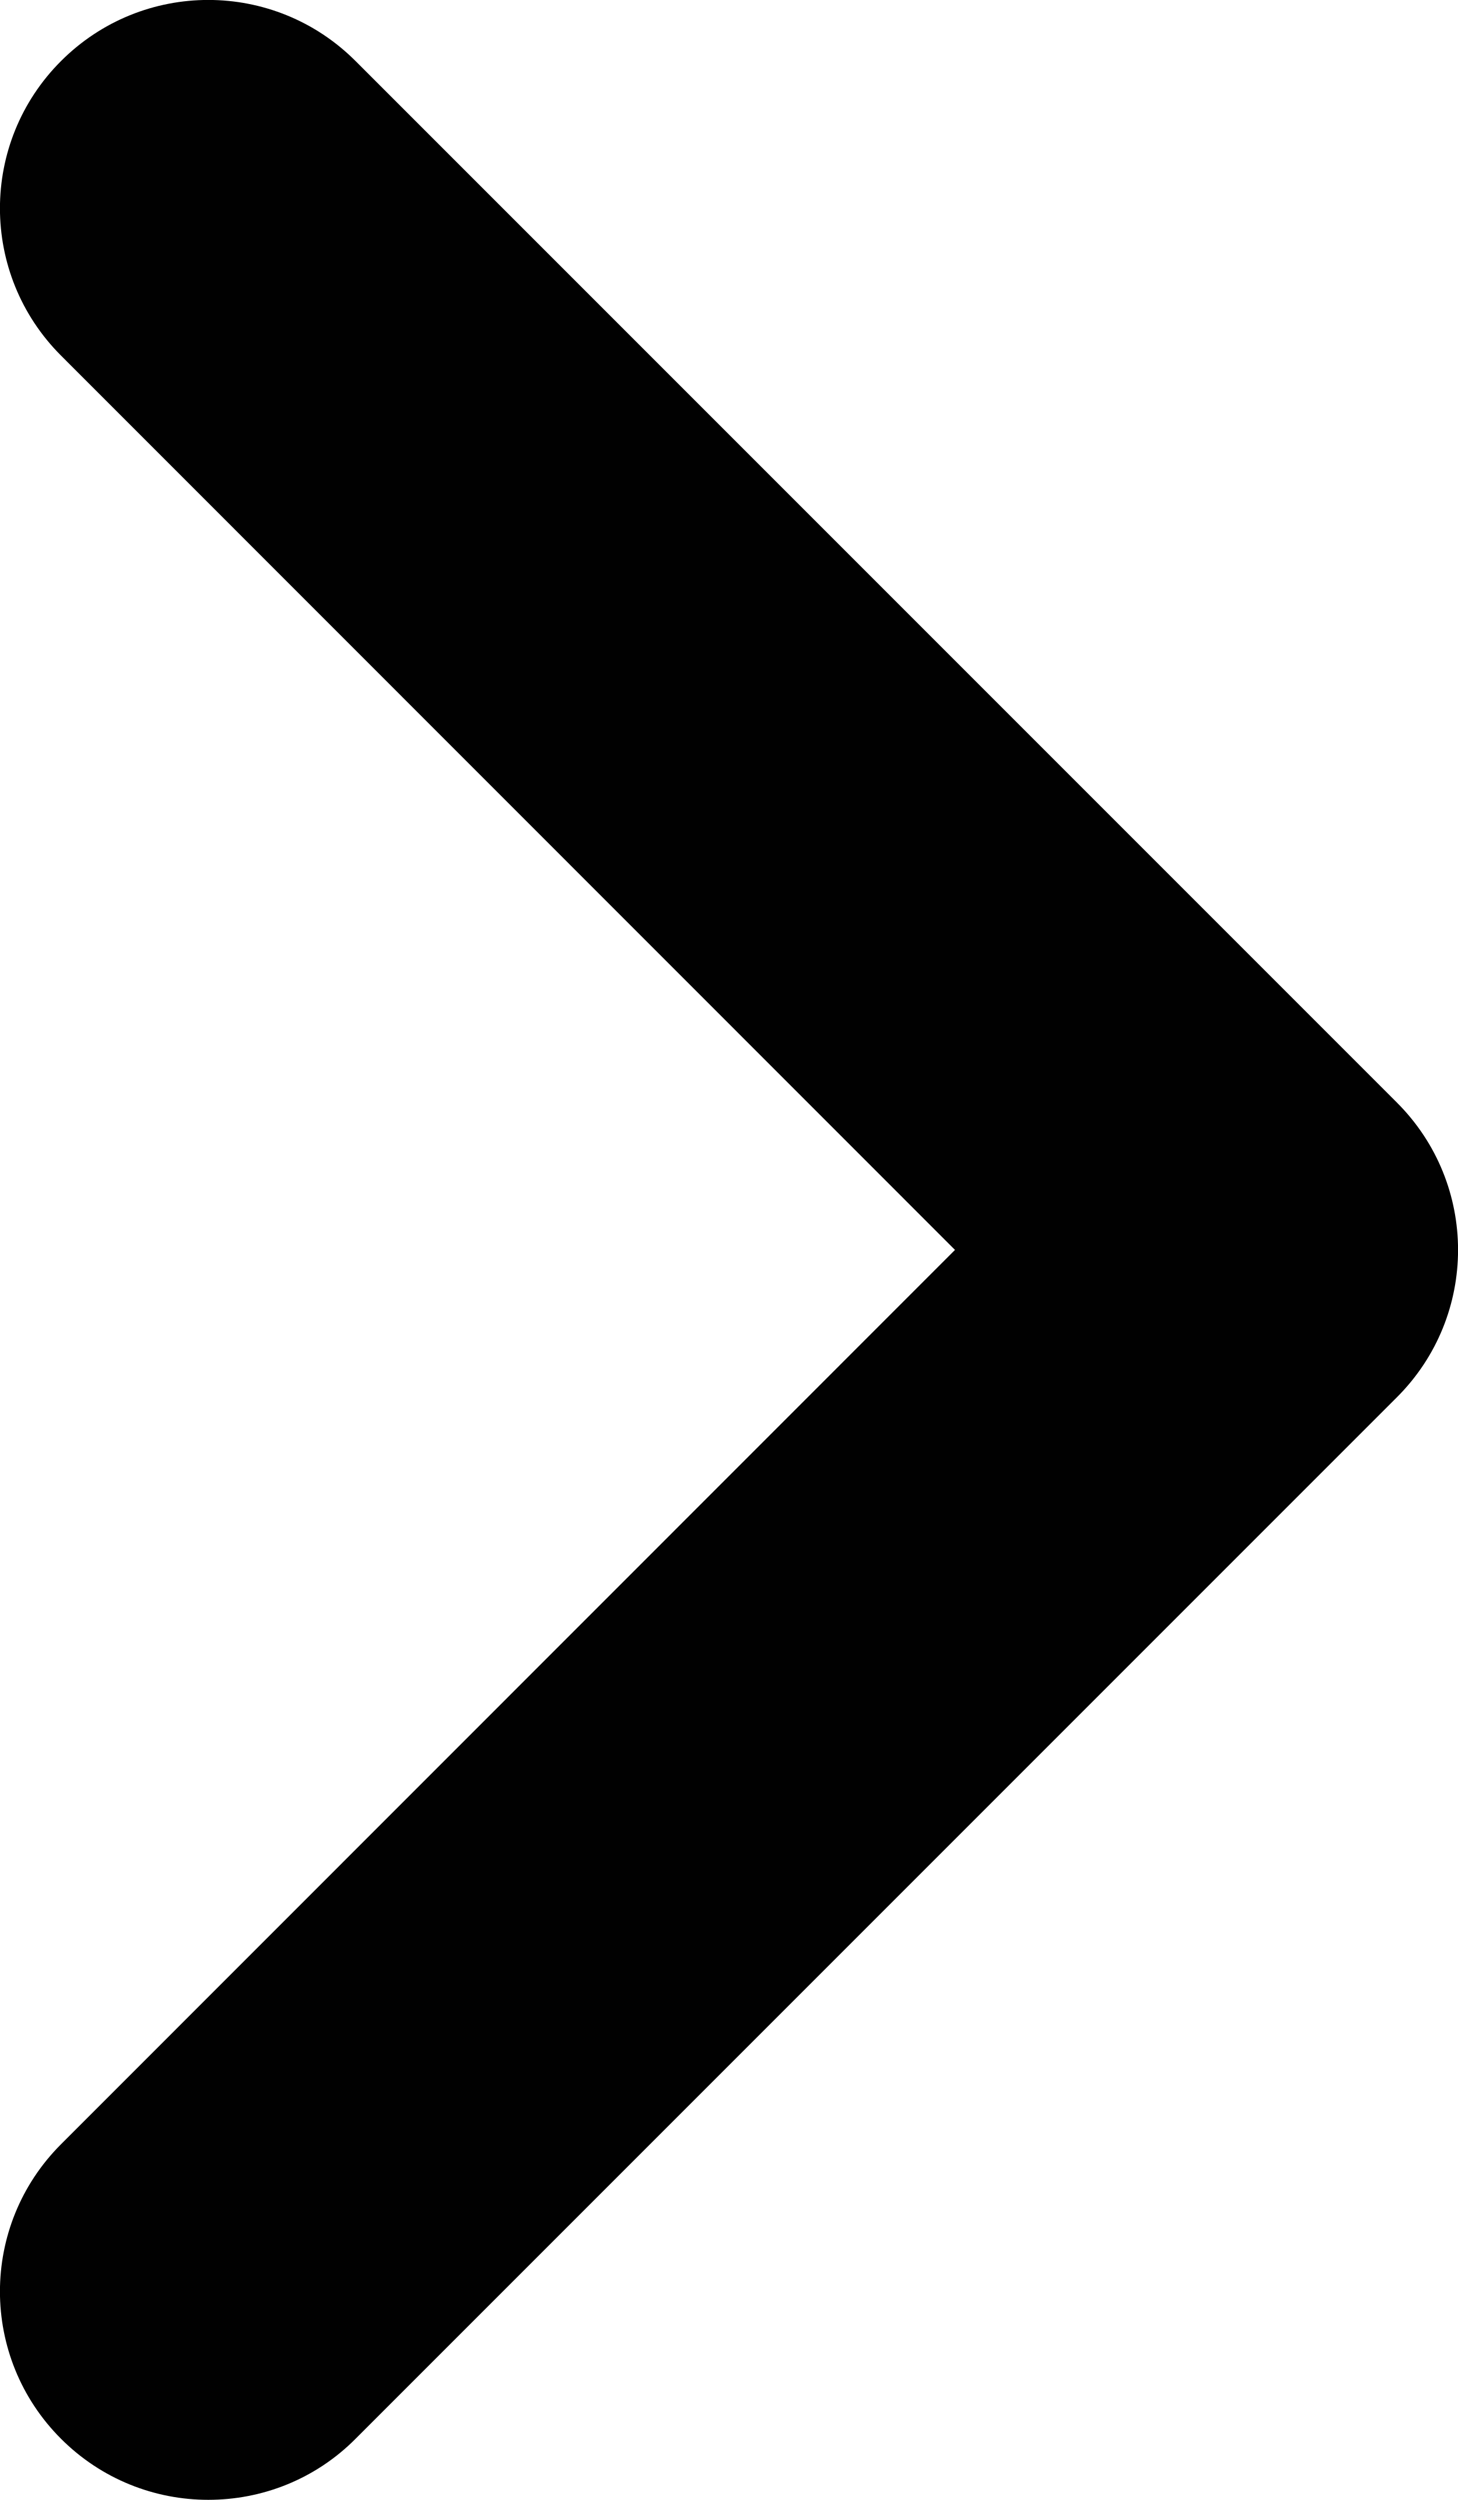 <?xml version="1.0" encoding="utf-8"?>
<!-- Generator: Adobe Illustrator 14.0.0, SVG Export Plug-In . SVG Version: 6.00 Build 43363)  -->
<!DOCTYPE svg PUBLIC "-//W3C//DTD SVG 1.1//EN" "http://www.w3.org/Graphics/SVG/1.1/DTD/svg11.dtd">
<svg version="1.1" id="레이어_1" xmlns="http://www.w3.org/2000/svg" xmlns:xlink="http://www.w3.org/1999/xlink" x="0px"
	 y="0px" width="7px" height="12px" viewBox="0 0 7 12" enable-background="new 0 0 7 12" xml:space="preserve">
<path fill="#010101" d="M1,12c-0.256,0-0.512-0.098-0.707-0.293c-0.391-0.391-0.391-1.023,0-1.414L4.585,6L0.293,1.707
	c-0.391-0.391-0.391-1.023,0-1.414s1.023-0.391,1.414,0l5,5c0.391,0.391,0.391,1.023,0,1.414l-5,5C1.512,11.903,1.256,12,1,12L1,12z
	"/>
</svg>
